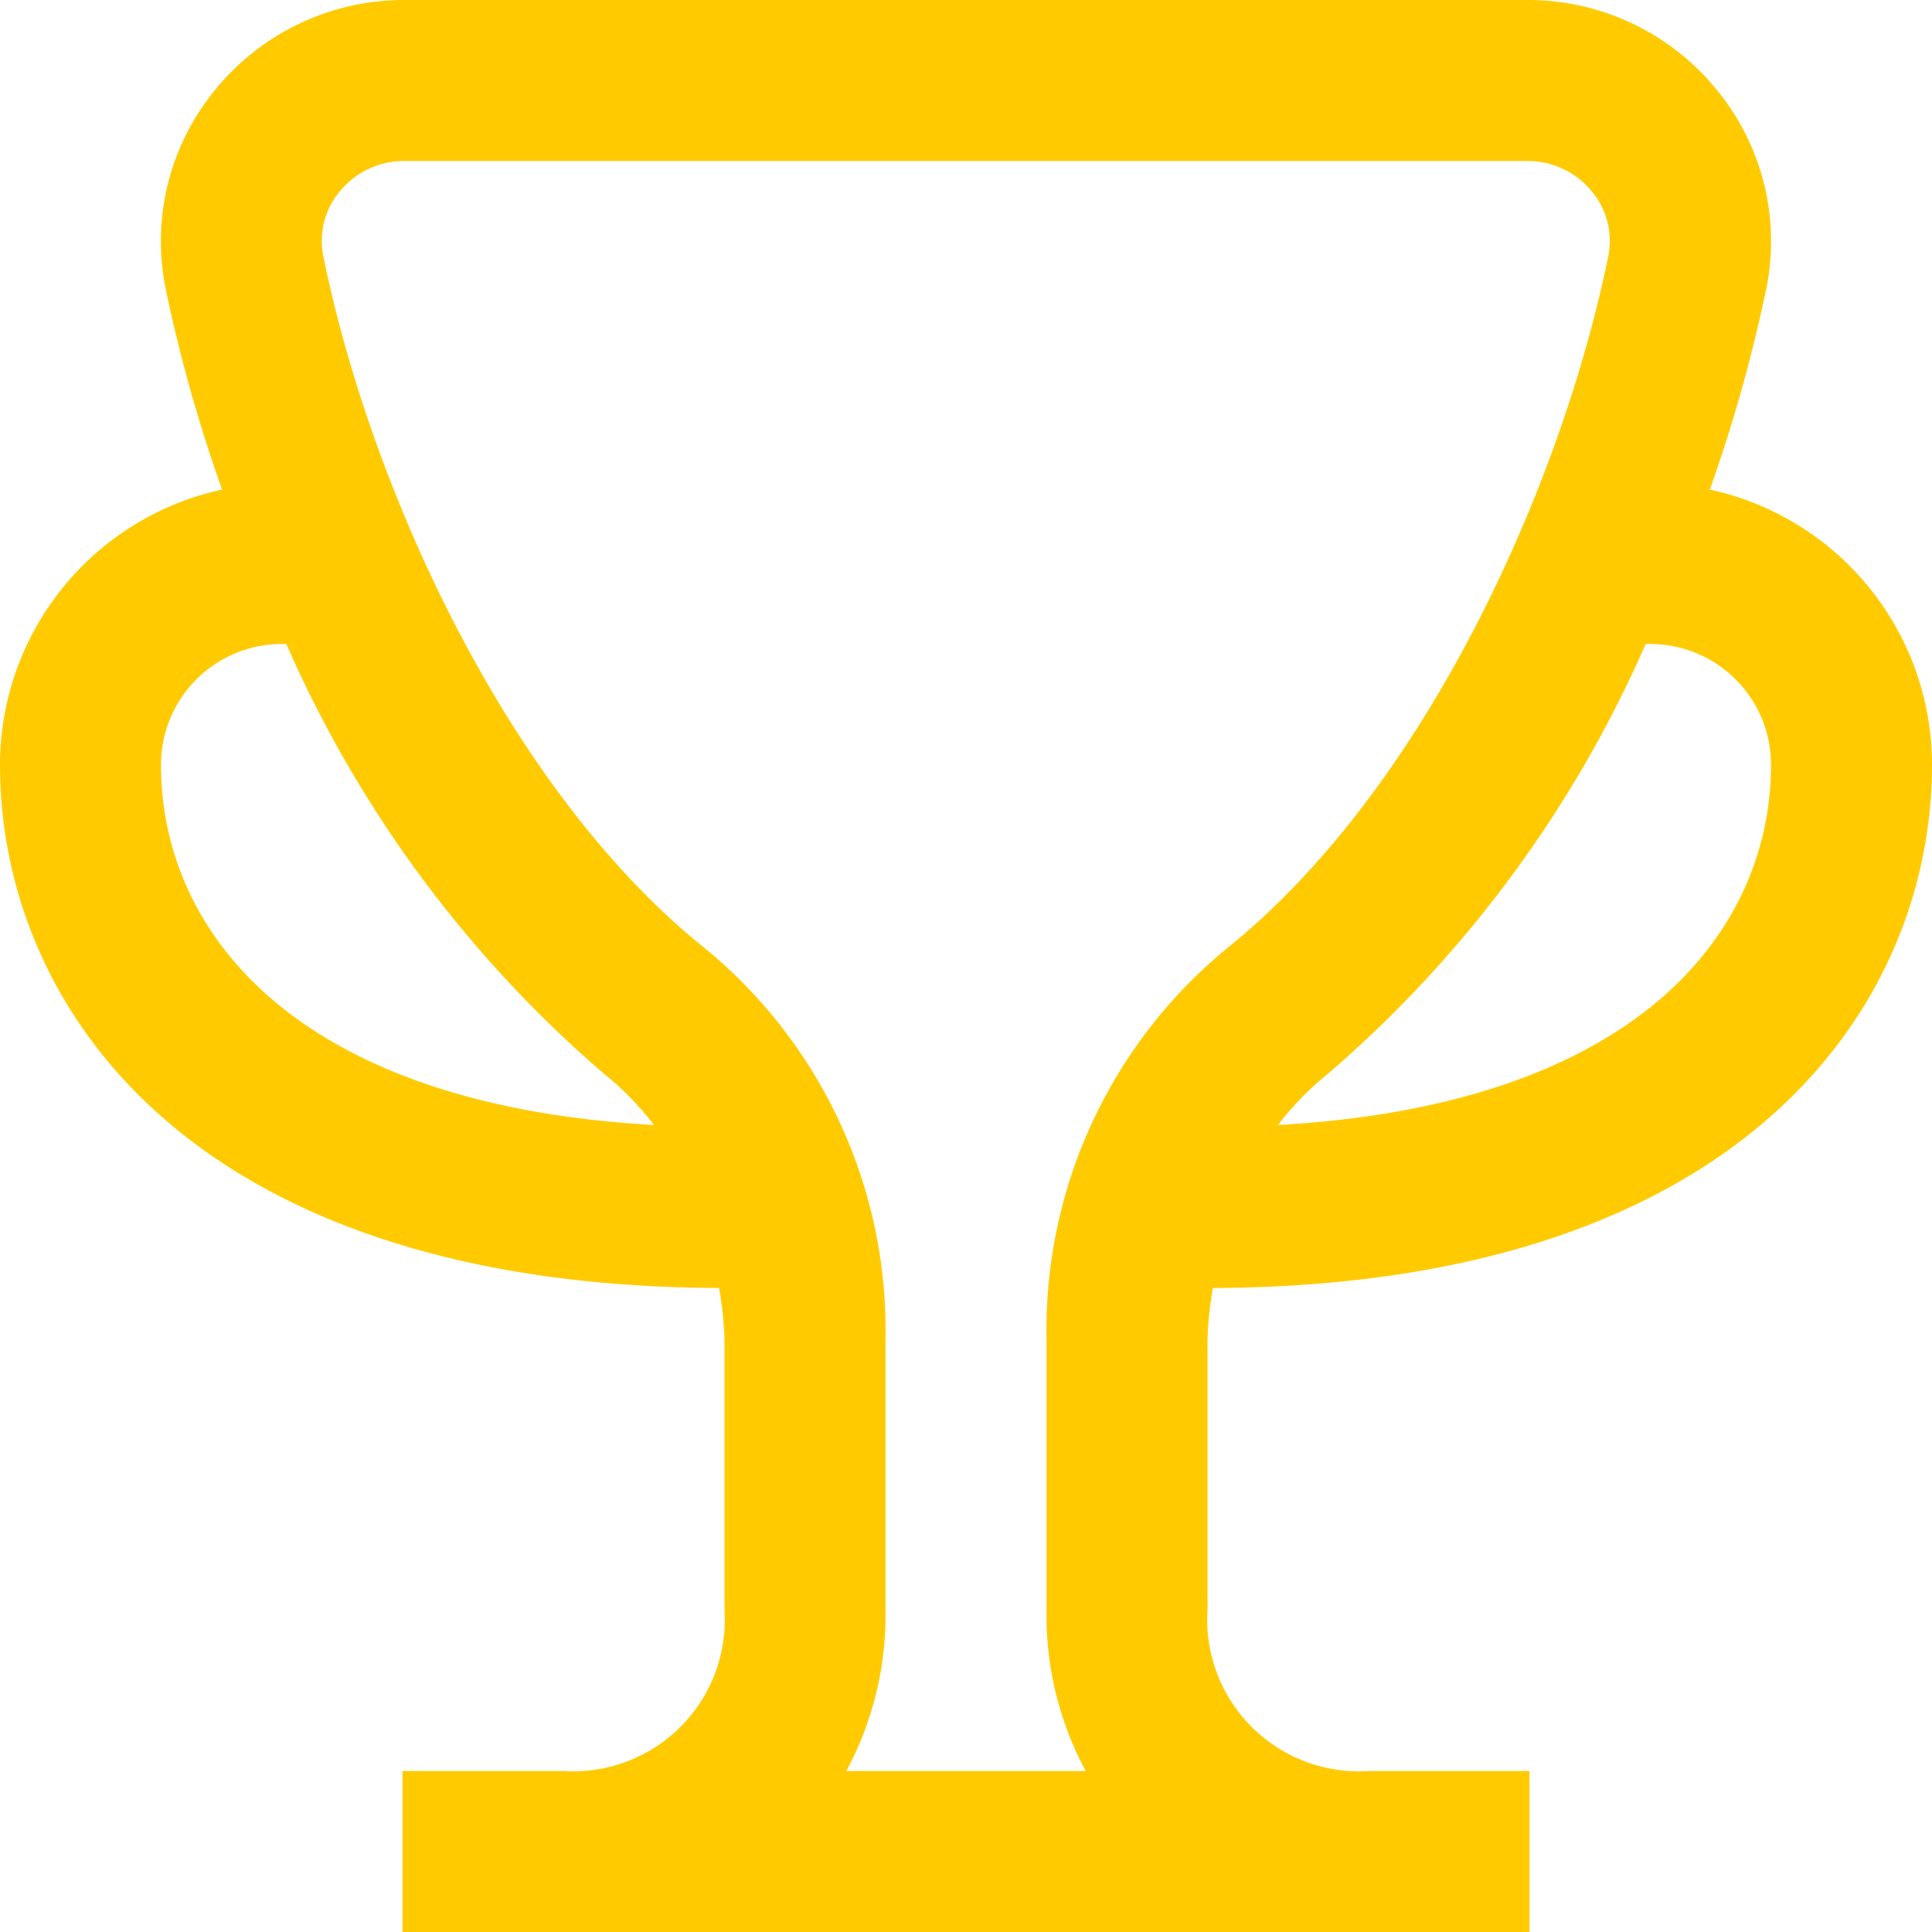 <svg xmlns="http://www.w3.org/2000/svg" version="1.1" xmlns:xlink="http://www.w3.org/1999/xlink" xmlns:svgjs="http://svgjs.com/svgjs" width="256" height="256" x="0" y="0" viewBox="0 0 24 24" style="enable-background:new 0 0 512 512" xml:space="preserve"><g><path d="M15.067,16C21.656,15.973,24,12.488,24,9.5a3.5,3.5,0,0,0-2.76-3.418,19.219,19.219,0,0,0,.7-2.489,2.961,2.961,0,0,0-.613-2.476A3.022,3.022,0,0,0,18.977,0H5.023A3.022,3.022,0,0,0,2.672,1.117a2.961,2.961,0,0,0-.613,2.476,19.061,19.061,0,0,0,.7,2.489A3.5,3.5,0,0,0,0,9.5c0,2.988,2.344,6.473,8.933,6.5A4.507,4.507,0,0,1,9,16.637V20a1.883,1.883,0,0,1-2,2H5v2H19V22H17.008A1.885,1.885,0,0,1,15,20V16.637A4.507,4.507,0,0,1,15.067,16ZM20.5,8A1.5,1.5,0,0,1,22,9.5c0,2.048-1.631,4.225-6.124,4.475a3.642,3.642,0,0,1,.608-.626A14.949,14.949,0,0,0,20.443,8ZM2,9.5A1.5,1.5,0,0,1,3.5,8h.057a14.935,14.935,0,0,0,3.958,5.349,3.648,3.648,0,0,1,.609.626C3.631,13.725,2,11.548,2,9.5Zm11,7.137V20a4.08,4.08,0,0,0,.487,2H10.513A4.08,4.08,0,0,0,11,20V16.637a6.137,6.137,0,0,0-2.236-4.851C6.3,9.816,4.6,6.05,4.018,3.19a.956.956,0,0,1,.2-.809A1.029,1.029,0,0,1,5.023,2H18.977a1.029,1.029,0,0,1,.8.381.96.96,0,0,1,.2.809c-.586,2.86-2.282,6.626-4.747,8.6A6.139,6.139,0,0,0,13,16.637Z" fill="#ffcb00" data-original="#000000"></path></g></svg>